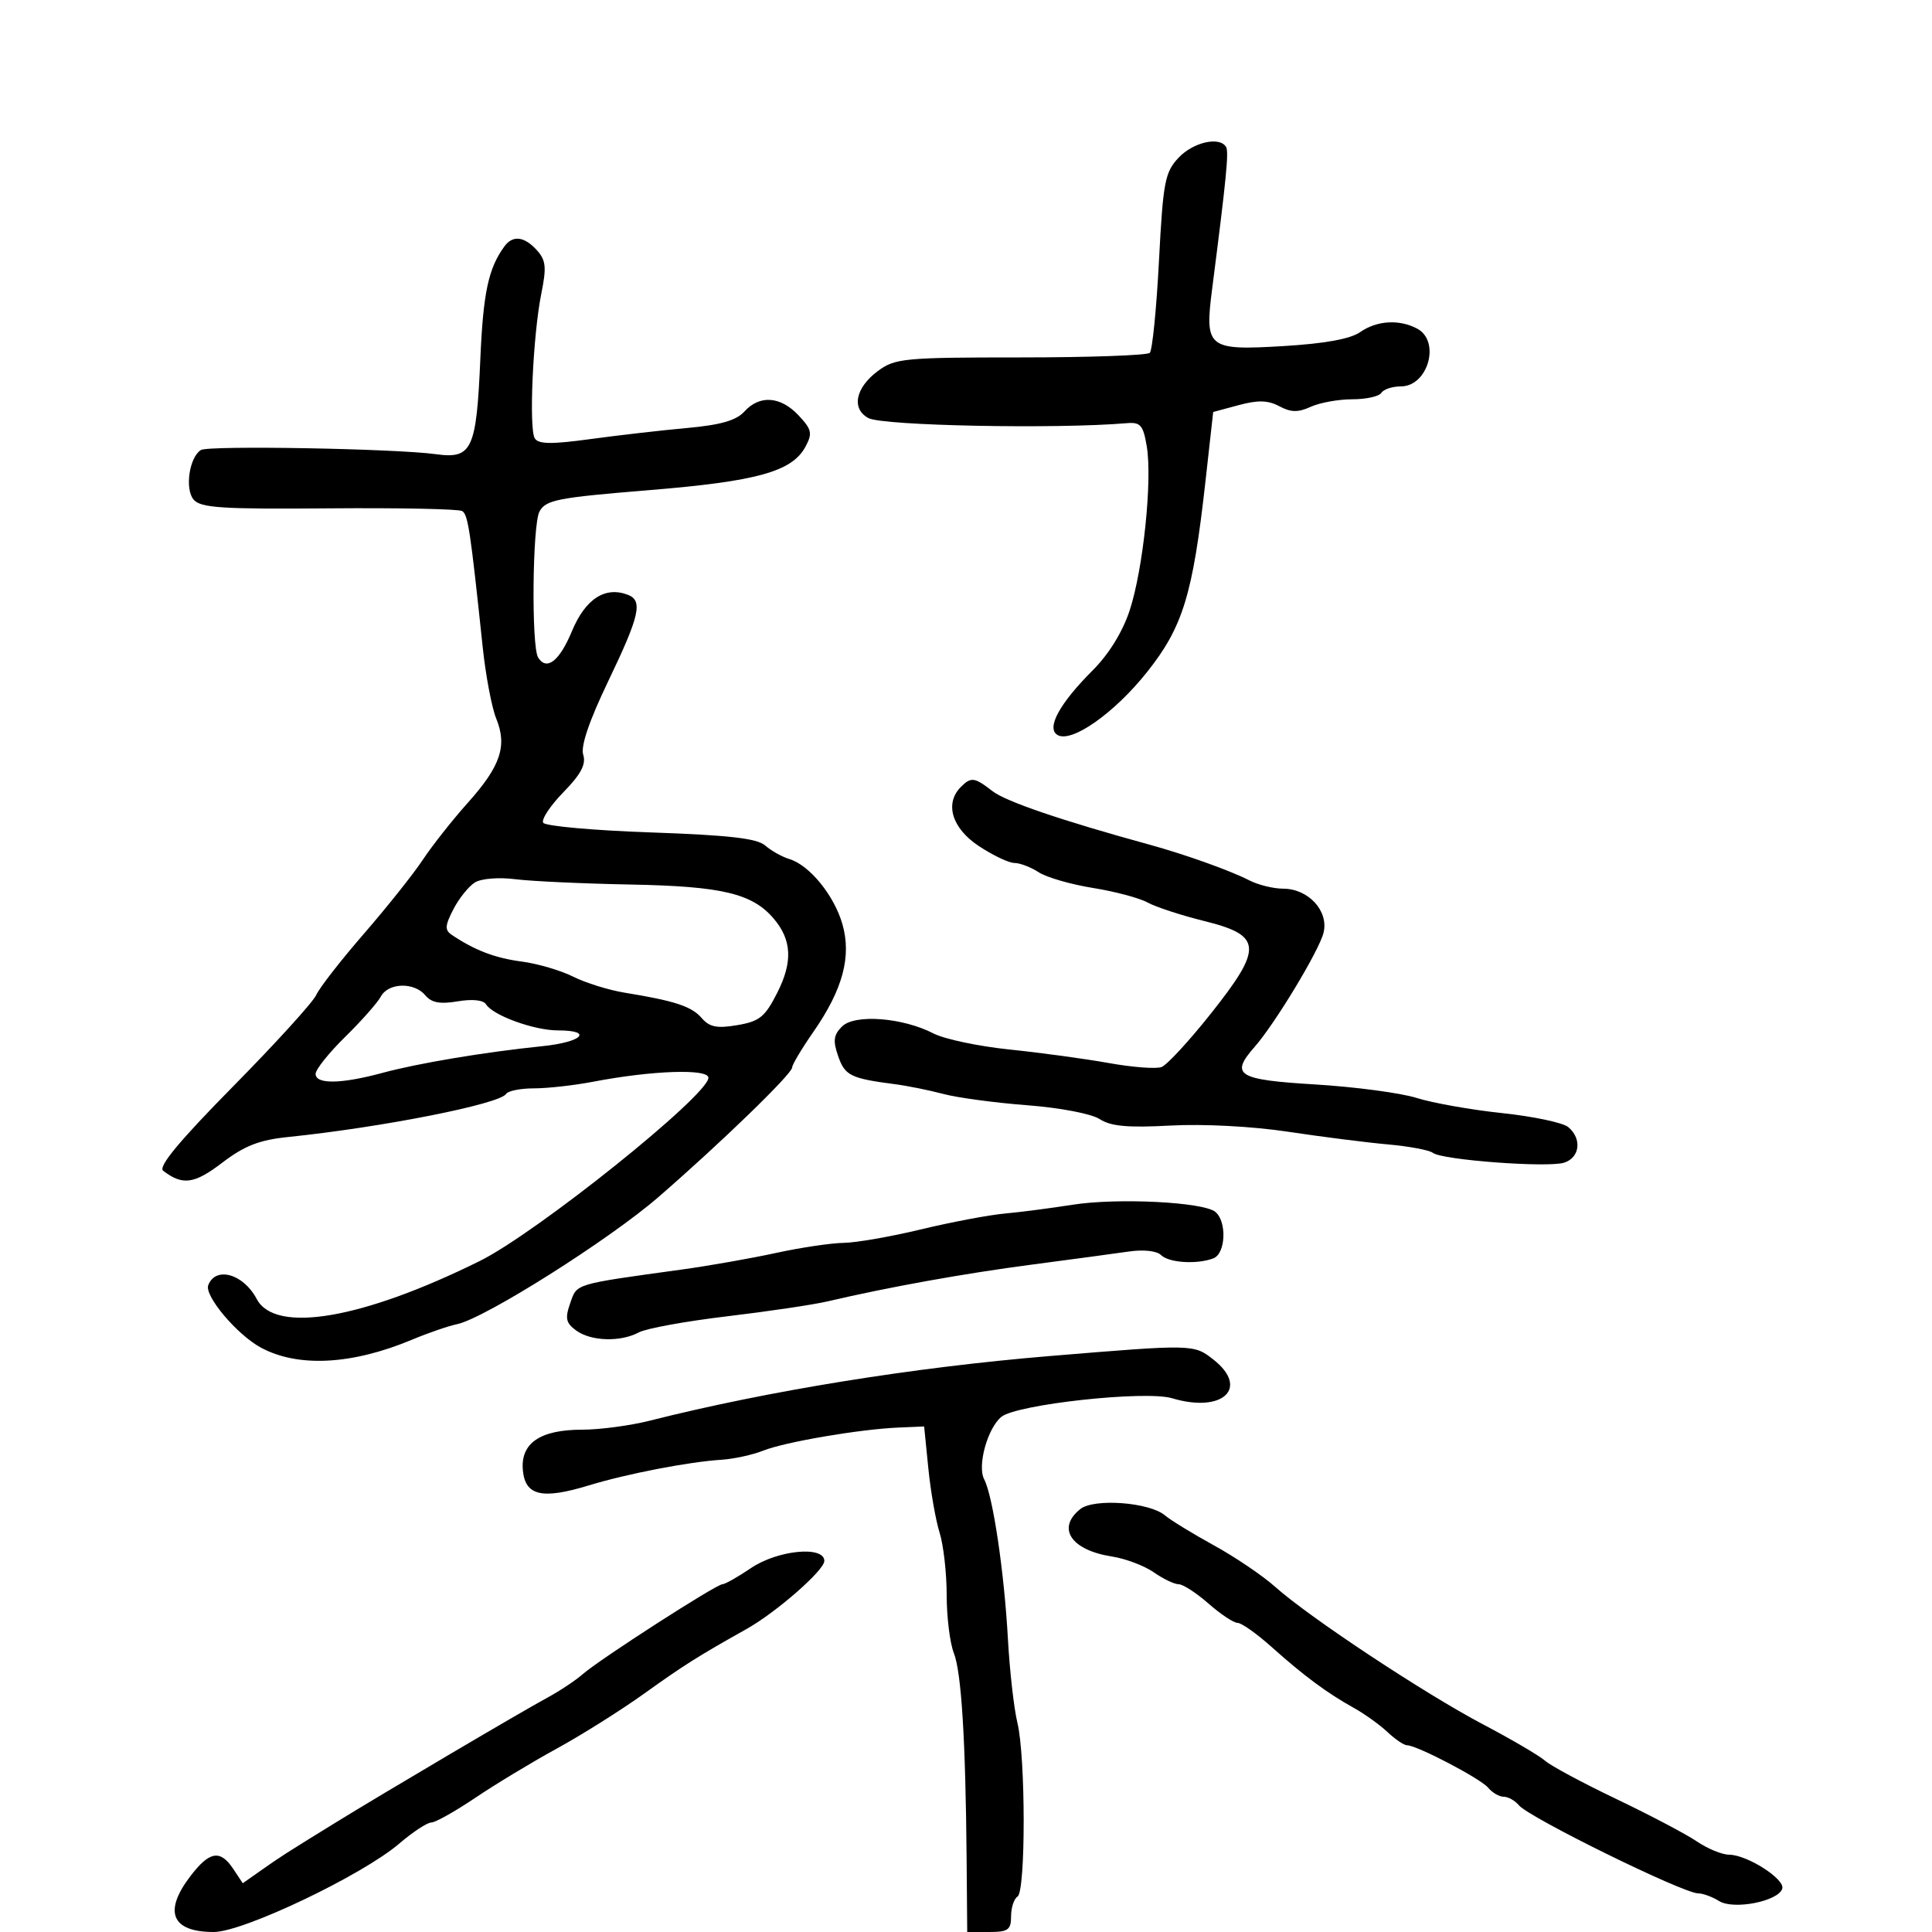<svg xmlns="http://www.w3.org/2000/svg" width="300" height="300" viewBox="0 0 300 300" version="1.1">
	<path d="M 183.009 24.490 C 180.884 26.752, 180.605 28.222, 179.963 40.528 C 179.575 47.980, 178.934 54.397, 178.540 54.788 C 178.145 55.180, 169.124 55.500, 158.492 55.500 C 140.420 55.500, 138.978 55.637, 136.331 57.600 C 132.826 60.200, 132.164 63.482, 134.854 64.922 C 137.079 66.113, 164.034 66.643, 174.966 65.710 C 177.098 65.528, 177.518 66.016, 178.070 69.319 C 178.952 74.603, 177.509 88.423, 175.409 94.801 C 174.312 98.131, 172.175 101.590, 169.660 104.105 C 164.535 109.230, 162.450 113.042, 164.186 114.115 C 166.340 115.446, 173.004 110.779, 178.108 104.364 C 183.682 97.359, 185.220 92.340, 187.184 74.737 L 188.384 63.974 192.354 62.905 C 195.343 62.100, 196.900 62.144, 198.654 63.082 C 200.452 64.044, 201.566 64.063, 203.539 63.164 C 204.944 62.524, 207.846 62, 209.988 62 C 212.130 62, 214.160 61.550, 214.500 61 C 214.840 60.450, 216.201 60, 217.524 60 C 221.743 60, 223.729 52.996, 220.066 51.035 C 217.281 49.545, 213.788 49.760, 211.186 51.582 C 209.692 52.629, 205.671 53.359, 199.314 53.738 C 187.505 54.443, 187.038 54.068, 188.223 44.839 C 190.447 27.523, 190.836 23.544, 190.379 22.804 C 189.357 21.150, 185.268 22.086, 183.009 24.490 M 78.331 38.250 C 75.839 41.659, 75.031 45.430, 74.587 55.720 C 73.978 69.836, 73.296 71.300, 67.687 70.526 C 61.389 69.658, 32.387 69.143, 31.197 69.878 C 29.402 70.988, 28.672 75.899, 30.054 77.565 C 31.134 78.866, 34.383 79.078, 51.075 78.937 C 61.934 78.845, 71.246 79.034, 71.768 79.357 C 72.675 79.917, 73.034 82.300, 74.955 100.500 C 75.419 104.900, 76.363 109.883, 77.052 111.574 C 78.789 115.833, 77.738 118.959, 72.665 124.629 C 70.268 127.308, 67.115 131.300, 65.658 133.500 C 64.200 135.700, 60.079 140.875, 56.500 145 C 52.921 149.125, 49.593 153.400, 49.105 154.500 C 48.617 155.600, 42.807 161.989, 36.194 168.698 C 27.846 177.167, 24.526 181.171, 25.335 181.793 C 28.345 184.109, 30.162 183.863, 34.500 180.552 C 37.955 177.914, 40.256 177.016, 44.729 176.555 C 59.314 175.054, 77.612 171.437, 78.585 169.863 C 78.878 169.388, 80.830 169, 82.923 169 C 85.015 169, 89.151 168.536, 92.114 167.968 C 101.268 166.214, 110 165.915, 110 167.354 C 110 170.065, 83.347 191.427, 74.500 195.807 C 56.261 204.837, 42.724 207.143, 39.862 201.707 C 37.808 197.805, 33.484 196.575, 32.336 199.566 C 31.710 201.199, 36.787 207.233, 40.476 209.238 C 46.244 212.373, 54.643 211.937, 64 208.018 C 66.475 206.981, 69.625 205.897, 71 205.609 C 75.264 204.716, 94.562 192.532, 102.216 185.901 C 111.845 177.558, 123 166.752, 123 165.767 C 123 165.334, 124.482 162.847, 126.294 160.240 C 130.877 153.646, 132.257 148.509, 130.799 143.471 C 129.509 139.012, 125.698 134.342, 122.574 133.393 C 121.433 133.047, 119.744 132.100, 118.820 131.290 C 117.554 130.180, 113.172 129.679, 101.036 129.258 C 92.179 128.950, 84.671 128.276, 84.351 127.759 C 84.032 127.242, 85.442 125.107, 87.486 123.015 C 90.214 120.221, 91.032 118.675, 90.563 117.200 C 90.144 115.879, 91.480 111.950, 94.463 105.737 C 99.327 95.603, 99.857 93.266, 97.498 92.361 C 93.954 91.001, 90.889 93, 88.796 98.037 C 86.870 102.671, 84.871 104.218, 83.557 102.091 C 82.499 100.380, 82.671 81.483, 83.764 79.442 C 84.735 77.627, 86.524 77.275, 100.675 76.121 C 117.583 74.741, 123 73.237, 125.085 69.342 C 126.186 67.284, 126.051 66.683, 123.997 64.496 C 121.198 61.518, 117.953 61.290, 115.586 63.905 C 114.335 65.287, 111.888 65.989, 106.681 66.460 C 102.731 66.817, 95.963 67.594, 91.640 68.186 C 85.644 69.007, 83.605 68.979, 83.042 68.068 C 82.102 66.548, 82.756 52.032, 84.054 45.602 C 84.884 41.490, 84.773 40.407, 83.366 38.852 C 81.417 36.698, 79.623 36.483, 78.331 38.250 M 149.200 122.200 C 146.644 124.756, 147.812 128.610, 151.979 131.367 C 154.167 132.815, 156.658 134, 157.514 134 C 158.370 134, 160.067 134.650, 161.285 135.443 C 162.503 136.237, 166.288 137.333, 169.696 137.879 C 173.103 138.425, 176.928 139.442, 178.196 140.140 C 179.463 140.838, 183.425 142.133, 187 143.018 C 196.024 145.250, 196.156 147.156, 188 157.419 C 184.642 161.645, 181.209 165.366, 180.372 165.687 C 179.536 166.008, 175.847 165.730, 172.176 165.069 C 168.504 164.408, 161.570 163.463, 156.767 162.968 C 151.963 162.473, 146.652 161.354, 144.963 160.481 C 140.158 157.996, 132.714 157.429, 130.745 159.397 C 129.431 160.711, 129.317 161.611, 130.157 164.020 C 131.205 167.026, 132.086 167.458, 139 168.358 C 140.925 168.609, 144.300 169.291, 146.500 169.874 C 148.700 170.458, 154.550 171.243, 159.500 171.621 C 164.609 172.010, 169.479 172.943, 170.765 173.778 C 172.484 174.895, 175.134 175.135, 181.765 174.775 C 186.847 174.499, 194.473 174.900, 200 175.734 C 205.225 176.522, 212.200 177.407, 215.500 177.702 C 218.800 177.996, 221.950 178.588, 222.500 179.017 C 223.919 180.125, 240.320 181.351, 242.873 180.540 C 245.335 179.759, 245.675 176.805, 243.509 175.007 C 242.688 174.326, 238.076 173.352, 233.259 172.843 C 228.441 172.333, 222.475 171.277, 220 170.496 C 217.525 169.715, 210.438 168.770, 204.250 168.395 C 192.129 167.663, 190.966 166.944, 194.814 162.564 C 197.985 158.957, 204.843 147.601, 205.520 144.837 C 206.348 141.459, 203.181 138.003, 199.250 137.994 C 197.738 137.990, 195.375 137.411, 194 136.705 C 191.027 135.180, 184.059 132.687, 178.500 131.160 C 164.819 127.403, 156.194 124.464, 154.115 122.851 C 151.310 120.674, 150.795 120.605, 149.200 122.200 M 73.750 137.023 C 72.787 137.615, 71.283 139.487, 70.406 141.182 C 69.086 143.734, 69.043 144.421, 70.156 145.169 C 73.707 147.557, 76.882 148.769, 81 149.308 C 83.475 149.633, 87.075 150.688, 89 151.654 C 90.925 152.620, 94.525 153.741, 97 154.144 C 104.816 155.417, 107.392 156.266, 108.968 158.090 C 110.179 159.492, 111.337 159.720, 114.500 159.182 C 117.963 158.592, 118.799 157.907, 120.727 154.084 C 123.125 149.330, 122.943 145.916, 120.116 142.612 C 116.801 138.738, 112.092 137.619, 98 137.352 C 90.575 137.211, 82.475 136.838, 80 136.522 C 77.463 136.198, 74.737 136.416, 73.750 137.023 M 59.130 154.750 C 58.613 155.713, 56.126 158.525, 53.602 161 C 51.079 163.475, 49.012 166.063, 49.008 166.750 C 48.998 168.389, 52.954 168.335, 59.346 166.607 C 64.976 165.085, 75.244 163.370, 84.250 162.446 C 90.434 161.812, 92.191 160, 86.622 160 C 82.935 160, 76.534 157.673, 75.466 155.945 C 75.057 155.283, 73.338 155.105, 71.069 155.488 C 68.332 155.951, 66.999 155.704, 66.049 154.559 C 64.314 152.468, 60.296 152.579, 59.130 154.750 M 166.500 187.079 C 163.200 187.601, 158.475 188.214, 156 188.441 C 153.525 188.668, 147.675 189.775, 143 190.901 C 138.325 192.027, 132.925 192.968, 131 192.992 C 129.075 193.015, 124.350 193.719, 120.500 194.556 C 116.650 195.393, 110.125 196.544, 106 197.114 C 89.014 199.460, 89.621 199.278, 88.544 202.347 C 87.714 204.714, 87.869 205.431, 89.464 206.597 C 91.767 208.281, 96.350 208.419, 99.206 206.890 C 100.348 206.279, 106.506 205.157, 112.891 204.397 C 119.276 203.637, 126.300 202.594, 128.500 202.079 C 137.999 199.855, 149.665 197.755, 160.193 196.372 C 166.412 195.555, 173.227 194.636, 175.337 194.330 C 177.573 194.006, 179.638 194.238, 180.287 194.887 C 181.494 196.094, 185.880 196.367, 188.418 195.393 C 190.329 194.660, 190.538 189.691, 188.722 188.184 C 186.863 186.642, 173.473 185.975, 166.500 187.079 M 163 210.566 C 141.809 212.321, 119.241 215.967, 100.934 220.593 C 97.873 221.367, 93.136 222, 90.407 222 C 83.845 222, 80.783 224.109, 81.194 228.346 C 81.575 232.271, 84.202 232.861, 91.447 230.647 C 97.306 228.857, 106.962 226.990, 112 226.672 C 113.925 226.551, 116.850 225.914, 118.500 225.258 C 121.894 223.907, 133.487 221.927, 139.500 221.671 L 143.500 221.500 144.151 228 C 144.508 231.575, 145.296 236.072, 145.901 237.993 C 146.505 239.915, 147 244.273, 147 247.678 C 147 251.084, 147.501 255.137, 148.112 256.685 C 149.289 259.662, 149.941 270.204, 150.096 288.750 L 150.190 300 153.595 300 C 156.538 300, 157 299.669, 157 297.559 C 157 296.216, 157.450 294.840, 158 294.500 C 159.286 293.705, 159.270 272.808, 157.980 267.500 C 157.445 265.300, 156.783 259.450, 156.509 254.500 C 155.933 244.068, 154.181 232.293, 152.821 229.701 C 151.729 227.619, 153.325 221.805, 155.479 220.017 C 157.830 218.066, 177.859 215.877, 182.002 217.119 C 189.863 219.474, 194.057 215.550, 188.420 211.115 C 185.375 208.721, 185.305 208.719, 163 210.566 M 167.750 234.326 C 164.028 237.291, 166.303 240.704, 172.661 241.695 C 174.772 242.024, 177.694 243.127, 179.154 244.147 C 180.614 245.166, 182.355 246, 183.022 246 C 183.690 246, 185.774 247.350, 187.653 249 C 189.532 250.650, 191.566 252, 192.173 252 C 192.780 252, 195.162 253.688, 197.466 255.750 C 202.454 260.214, 206.075 262.898, 210.200 265.189 C 211.873 266.118, 214.228 267.805, 215.435 268.939 C 216.642 270.073, 218.005 271, 218.465 271 C 220.003 271, 229.901 276.176, 231.080 277.597 C 231.721 278.369, 232.810 279, 233.500 279 C 234.190 279, 235.245 279.591, 235.845 280.313 C 237.449 282.246, 261.362 294, 263.691 294 C 264.426 294, 265.888 294.537, 266.940 295.194 C 269.184 296.596, 276.104 295.246, 276.747 293.280 C 277.229 291.808, 271.302 288.012, 268.500 287.997 C 267.400 287.991, 265.150 287.067, 263.500 285.944 C 261.850 284.820, 256.225 281.857, 251 279.359 C 245.775 276.861, 240.791 274.185, 239.925 273.412 C 239.059 272.639, 234.717 270.093, 230.276 267.754 C 221.163 262.953, 203.279 251.119, 198 246.396 C 196.075 244.674, 191.800 241.781, 188.500 239.966 C 185.200 238.151, 181.774 236.052, 180.887 235.302 C 178.481 233.267, 169.881 232.629, 167.750 234.326 M 116.595 243.500 C 114.569 244.875, 112.581 246, 112.177 246 C 111.223 246, 93.107 257.661, 90.500 259.953 C 89.400 260.920, 86.928 262.564, 85.007 263.606 C 80.751 265.914, 59.577 278.406, 51.976 283.093 C 44.224 287.874, 43.622 288.260, 40.489 290.464 L 37.697 292.429 36.226 290.214 C 34.195 287.155, 32.531 287.437, 29.551 291.344 C 25.336 296.870, 26.654 300, 33.195 300 C 37.773 300, 56.241 291.198, 61.992 286.275 C 64.096 284.474, 66.334 283, 66.964 283 C 67.594 283, 70.673 281.273, 73.805 279.162 C 76.937 277.051, 82.650 273.600, 86.500 271.494 C 90.350 269.387, 96.459 265.541, 100.075 262.948 C 106.152 258.590, 108.426 257.155, 115.900 252.966 C 120.531 250.370, 128 243.835, 128 242.380 C 128 239.979, 120.732 240.693, 116.595 243.500" stroke="none" fill="black" fill-rule="evenodd"/>
</svg>